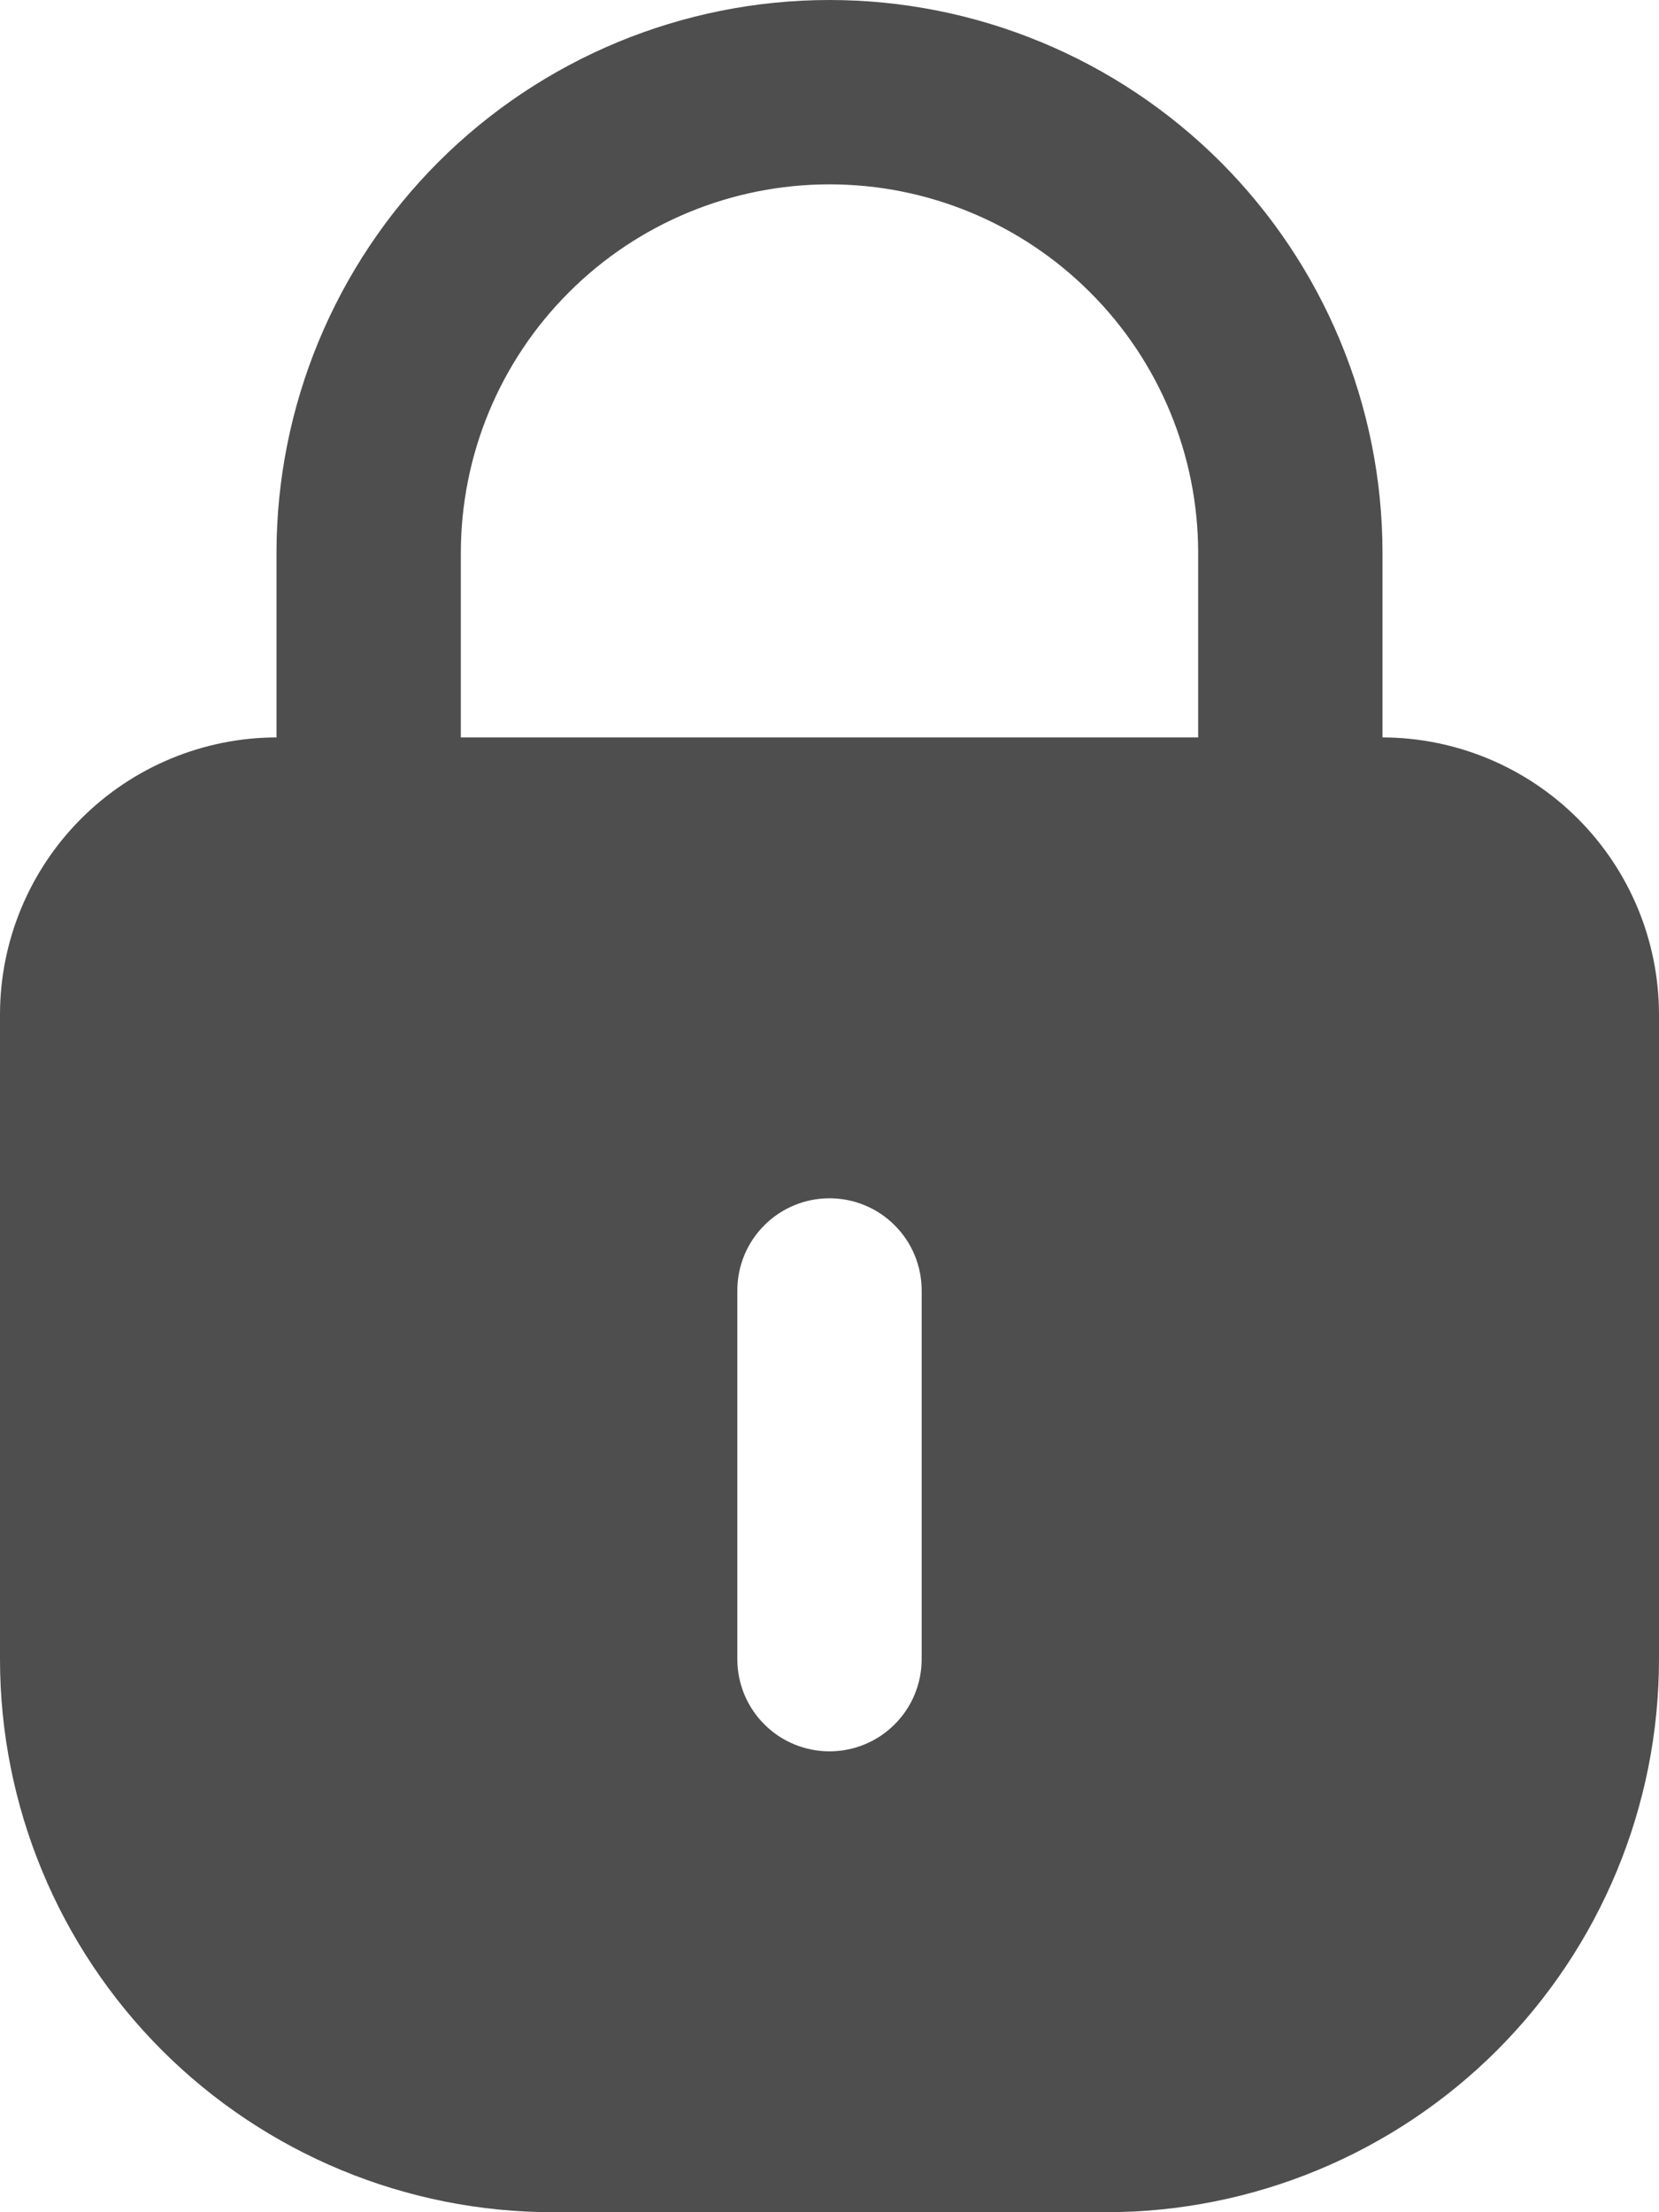 <svg width="18" height="24" viewBox="0 0 18 24" fill="none" xmlns="http://www.w3.org/2000/svg">
<path d="M15 8V6C15 4.409 14.368 2.883 13.243 1.757C12.117 0.632 10.591 0 9 0C7.409 0 5.883 0.632 4.757 1.757C3.632 2.883 3 4.409 3 6V8C2.205 8.002 1.443 8.319 0.881 8.881C0.319 9.443 0.002 10.205 0 11V18C0 19.591 0.632 21.117 1.757 22.243C2.883 23.368 4.409 24 6 24H12C13.591 24 15.117 23.368 16.243 22.243C17.368 21.117 18 19.591 18 18V11C17.998 10.205 17.681 9.443 17.119 8.881C16.557 8.319 15.795 8.002 15 8ZM5 6C5 4.939 5.421 3.922 6.172 3.172C6.922 2.421 7.939 2 9 2C10.061 2 11.078 2.421 11.828 3.172C12.579 3.922 13 4.939 13 6V8H5V6ZM10 18C10 18.265 9.895 18.52 9.707 18.707C9.52 18.895 9.265 19 9 19C8.735 19 8.48 18.895 8.293 18.707C8.105 18.52 8 18.265 8 18V14C8 13.735 8.105 13.48 8.293 13.293C8.48 13.105 8.735 13 9 13C9.265 13 9.52 13.105 9.707 13.293C9.895 13.48 10 13.735 10 14V18Z" fill="#4F4E4E"/>
</svg>
